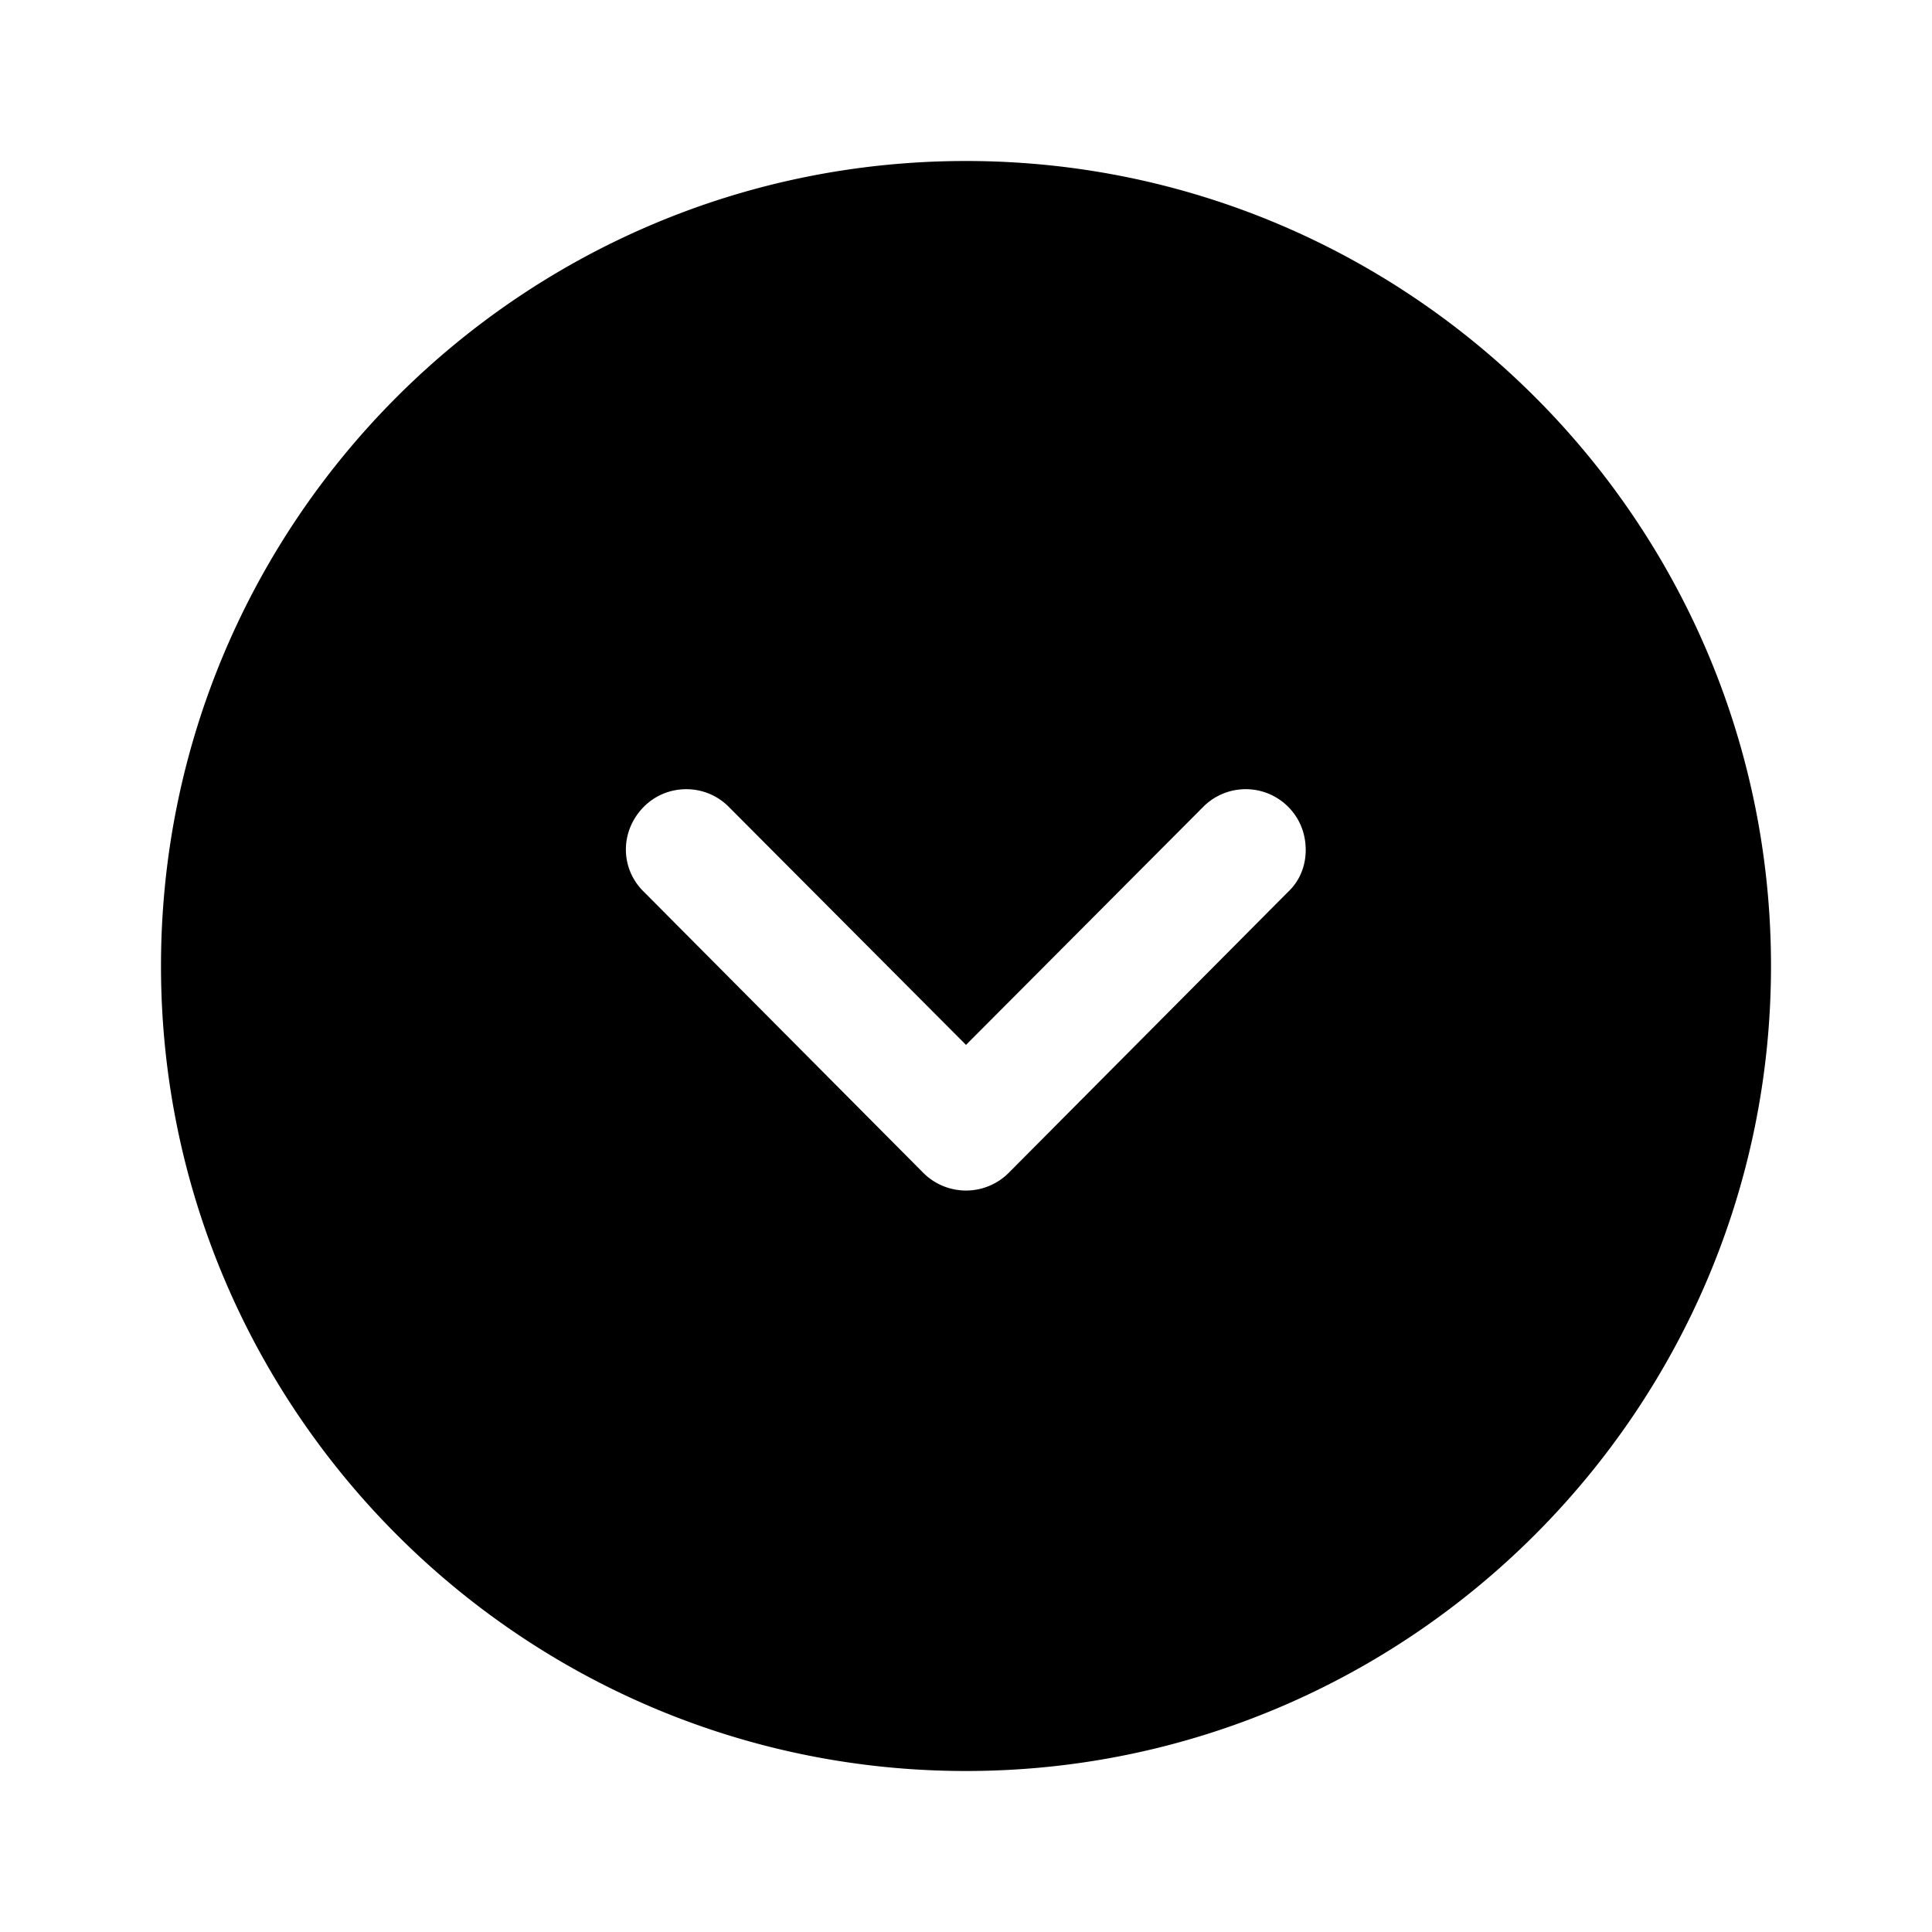 <svg t="1702050974851" class="icon" viewBox="0 0 1024 1024" version="1.1" xmlns="http://www.w3.org/2000/svg" p-id="5845" width="200" height="200"><path d="M512 938.667C276.48 938.667 85.333 747.093 85.333 512 85.333 276.48 276.48 85.333 512 85.333c235.093 0 426.667 191.147 426.667 426.667 0 235.093-191.573 426.667-426.667 426.667z m170.667-511.147a31.787 31.787 0 0 0-45.227 0.427L512 553.813l-125.44-125.867c-12.373-12.8-32.853-12.8-45.227-0.427-12.8 12.8-12.8 32.853 0 45.227l148.053 148.907a32 32 0 0 0 45.227 0L682.667 472.747c6.4-5.973 9.387-14.08 9.387-22.187 0-8.533-2.987-16.64-9.387-23.04z" fill="currentColor" p-id="5846"></path></svg>

